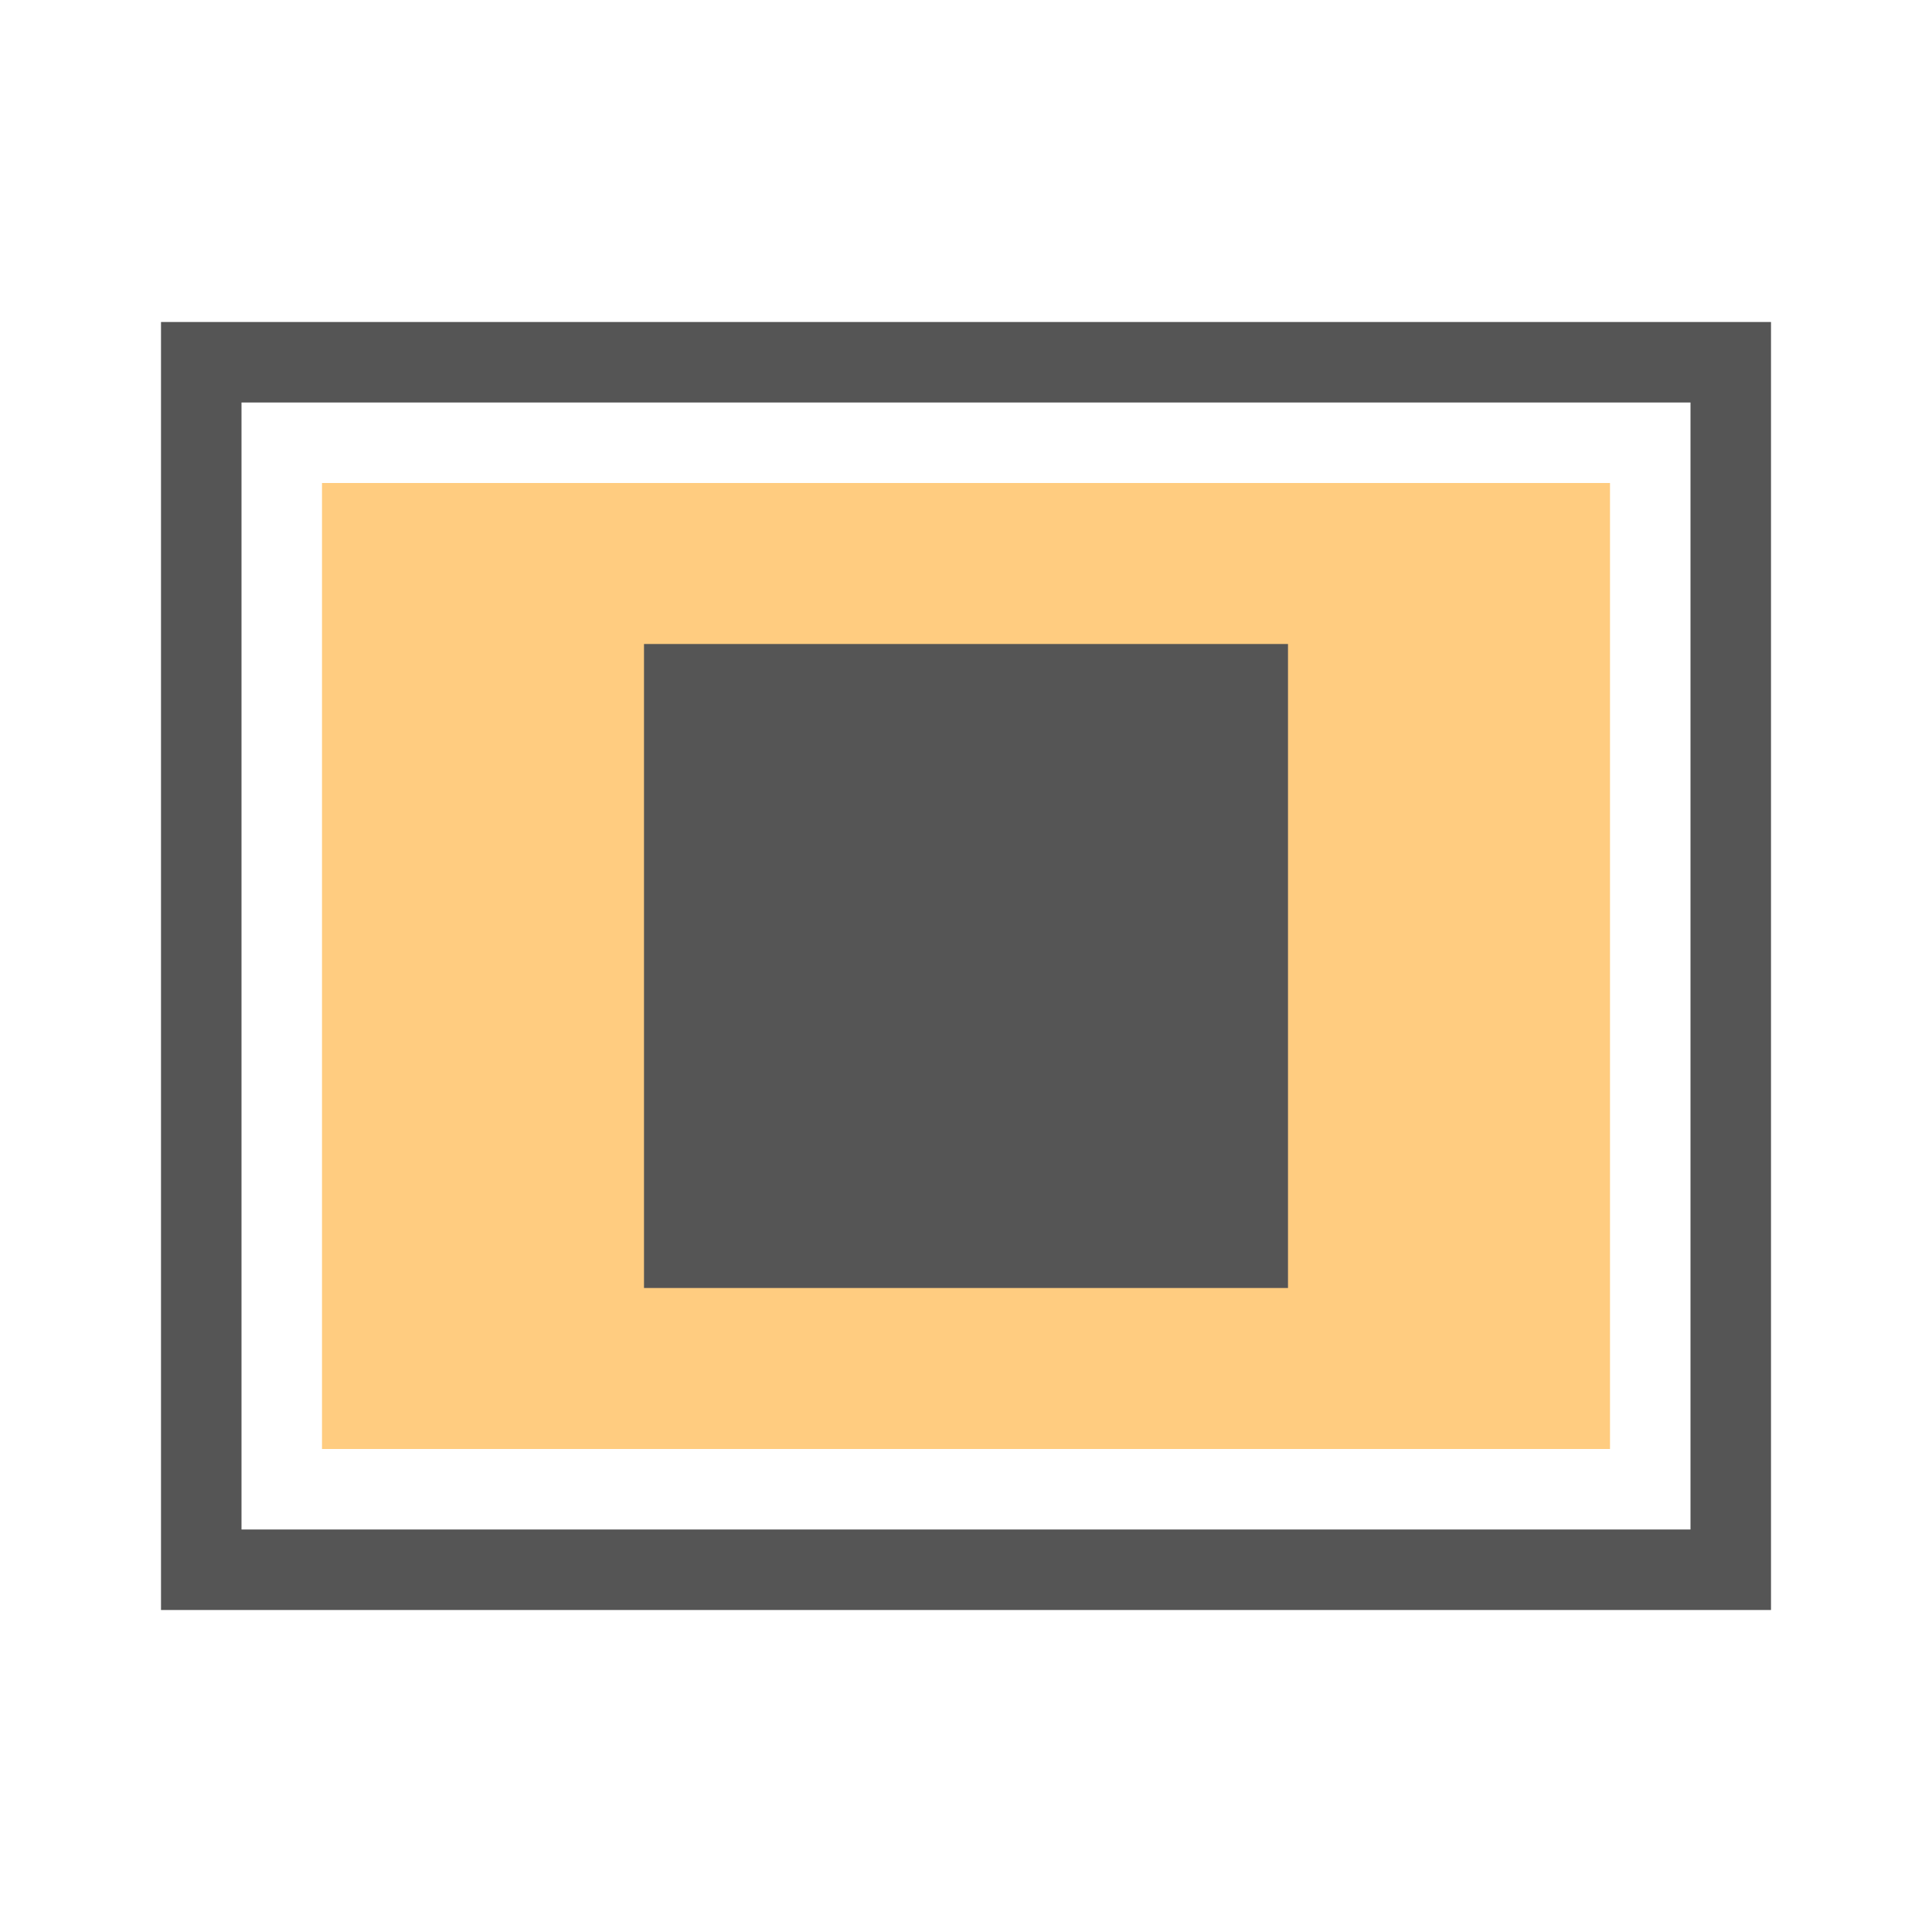 <svg height="48" viewBox="0 0 48 48" width="48" xmlns="http://www.w3.org/2000/svg"><path d="m42 10v28h-36v-28zm2-2h-40v32h40z" fill="#555"/><path d="m8 12h32v24h-32z" fill="#ffcc80"/><path d="m16 16h16v16h-16z" fill="#555"/></svg>